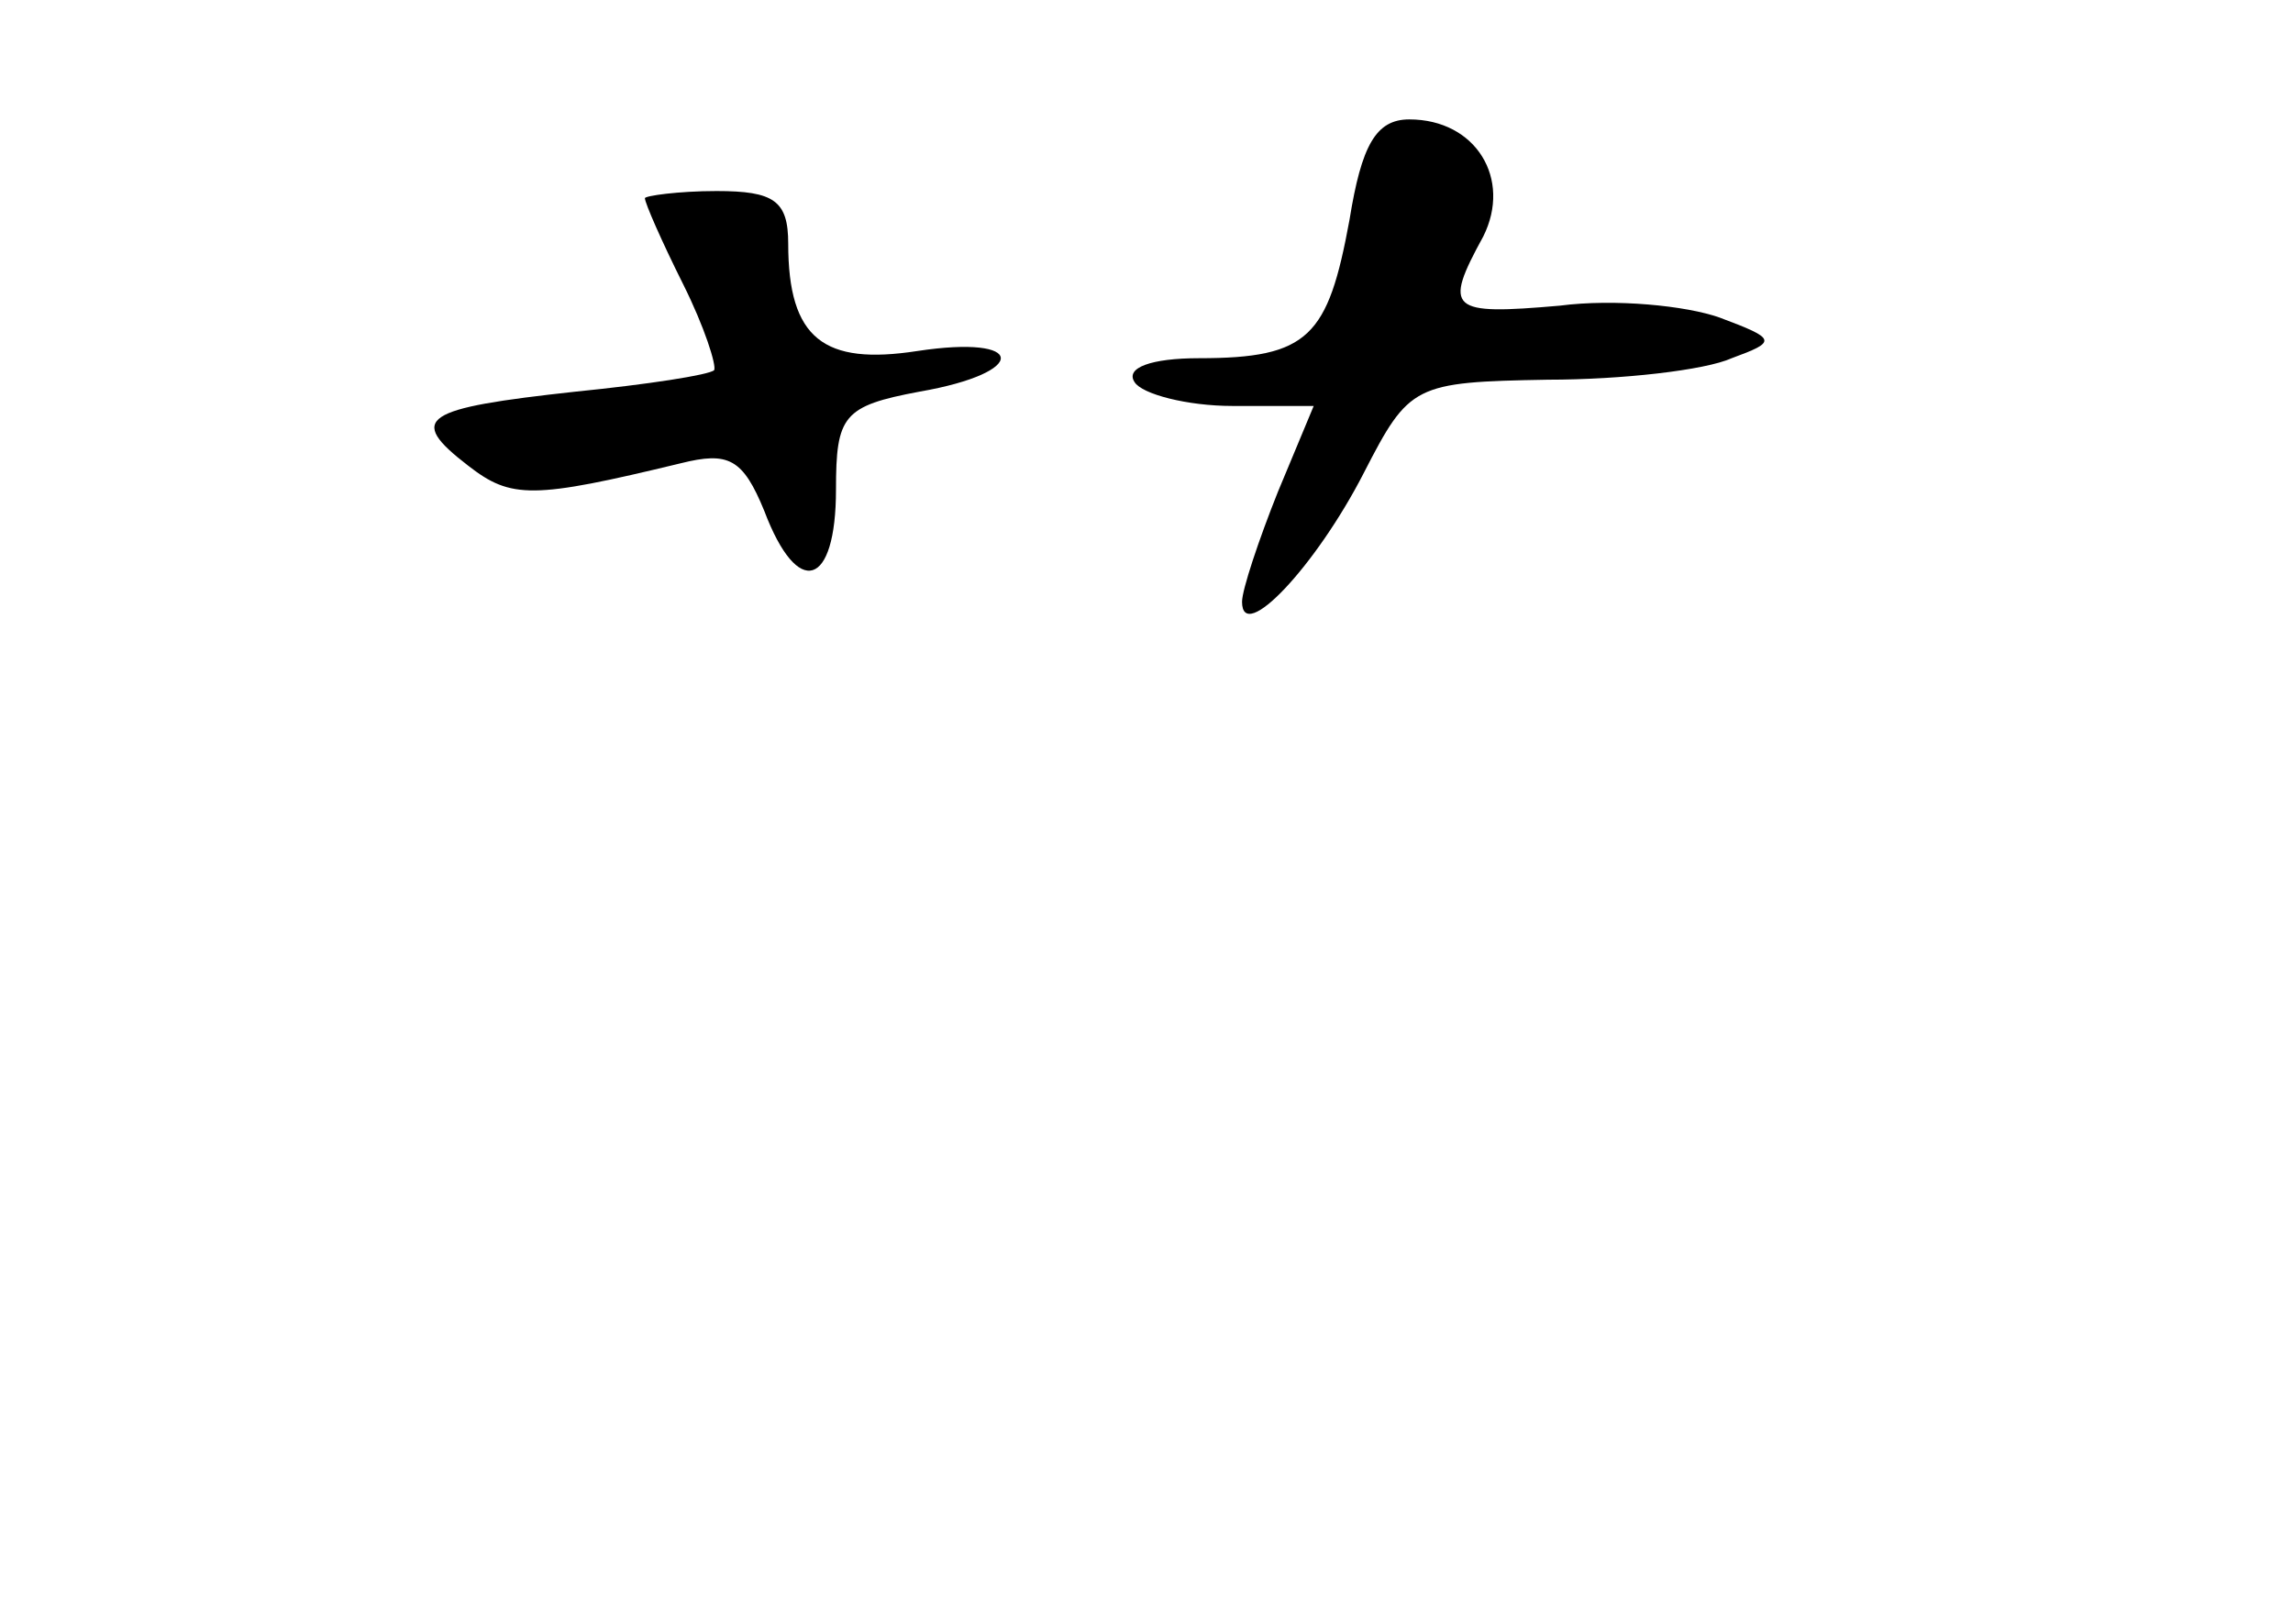 <?xml version="1.0" standalone="no"?>
<!DOCTYPE svg PUBLIC "-//W3C//DTD SVG 20010904//EN"
 "http://www.w3.org/TR/2001/REC-SVG-20010904/DTD/svg10.dtd">
<svg version="1.0" xmlns="http://www.w3.org/2000/svg"
 width="96pt" height="68pt" viewBox="0 0 96 68"
 preserveAspectRatio="xMidYMid meet">
<g transform="translate(0,68) scale(0.1,-0.1)"
fill="#000000" stroke="none">
<path d="M565 588 c-9 -49 -17 -58 -63 -58 -20 0 -31 -4 -27 -10 3 -5 22 -10
41 -10 l34 0 -15 -36 c-8 -20 -15 -41 -15 -46 0 -18 31 15 51 54 19 37 21 38
77 39 31 0 66 4 77 9 19 7 19 8 -5 17 -14 5 -44 8 -67 5 -46 -4 -49 -2 -32 29
12 24 -3 49 -31 49 -14 0 -20 -11 -25 -42z"/>
<path d="M270 597 c0 -2 7 -18 16 -36 9 -18 14 -34 13 -36 -2 -2 -28 -6 -58
-9 -64 -7 -71 -11 -45 -31 18 -14 27 -14 89 1 20 5 26 2 35 -20 14 -37 30 -32
30 9 0 31 3 35 35 41 46 8 45 24 -1 17 -39 -6 -54 5 -54 45 0 18 -6 22 -30 22
-16 0 -30 -2 -30 -3z"/>
</g>
</svg>
